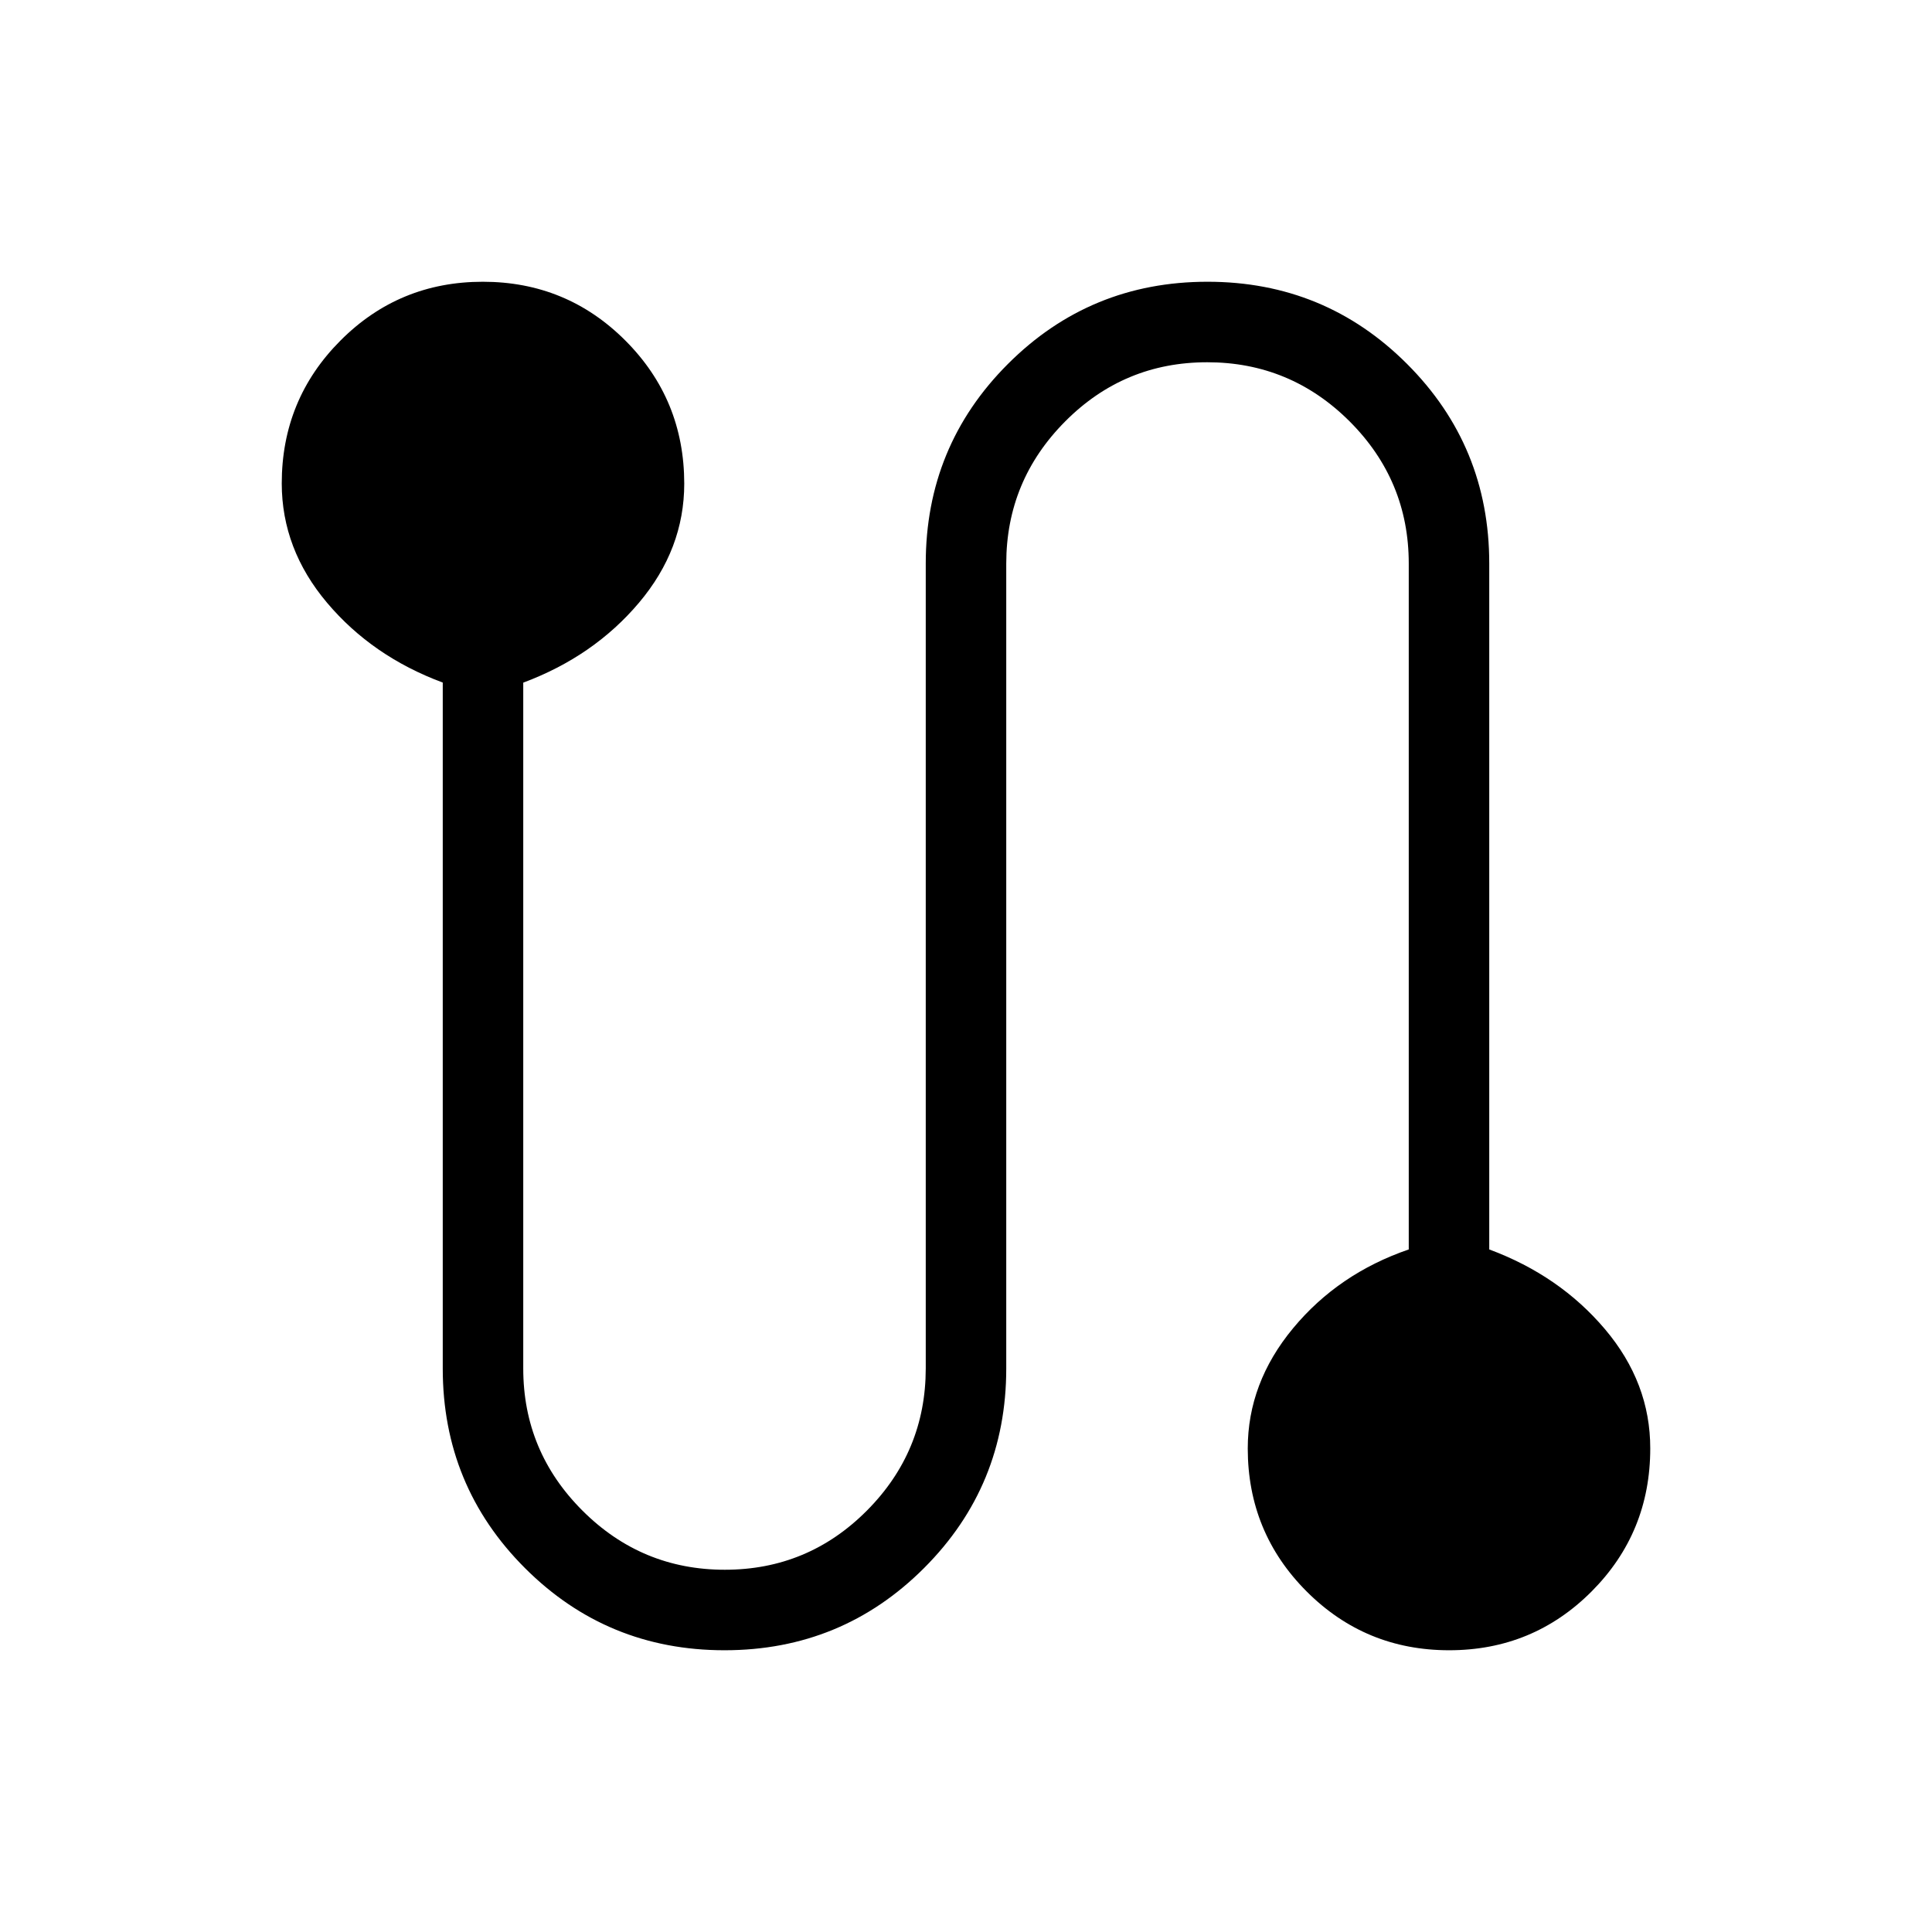 <svg xmlns="http://www.w3.org/2000/svg" width="1em" height="1em" viewBox="0 0 24 24"><path fill="currentColor" d="M9 20.5q-1.458 0-2.479-1.021T5.5 17V8.479q-.875-.325-1.437-.991T3.5 6.006q0-1.044.729-1.775q.728-.731 1.769-.731t1.771.731t.731 1.776q0 .814-.562 1.48T6.5 8.48V17q0 1.031.736 1.766q.735.734 1.768.734t1.764-.734T11.5 17V7q0-1.458 1.021-2.479T15 3.5t2.479 1.021T18.5 7v8.521q.875.325 1.438.991t.562 1.481q0 1.045-.728 1.776q-.729.731-1.77.731t-1.771-.731t-.731-1.775q0-.815.563-1.494t1.437-.979V7q0-1.031-.735-1.766q-.736-.734-1.769-.734t-1.764.735T12.5 7v10q0 1.458-1.021 2.479T9 20.5"/></svg>